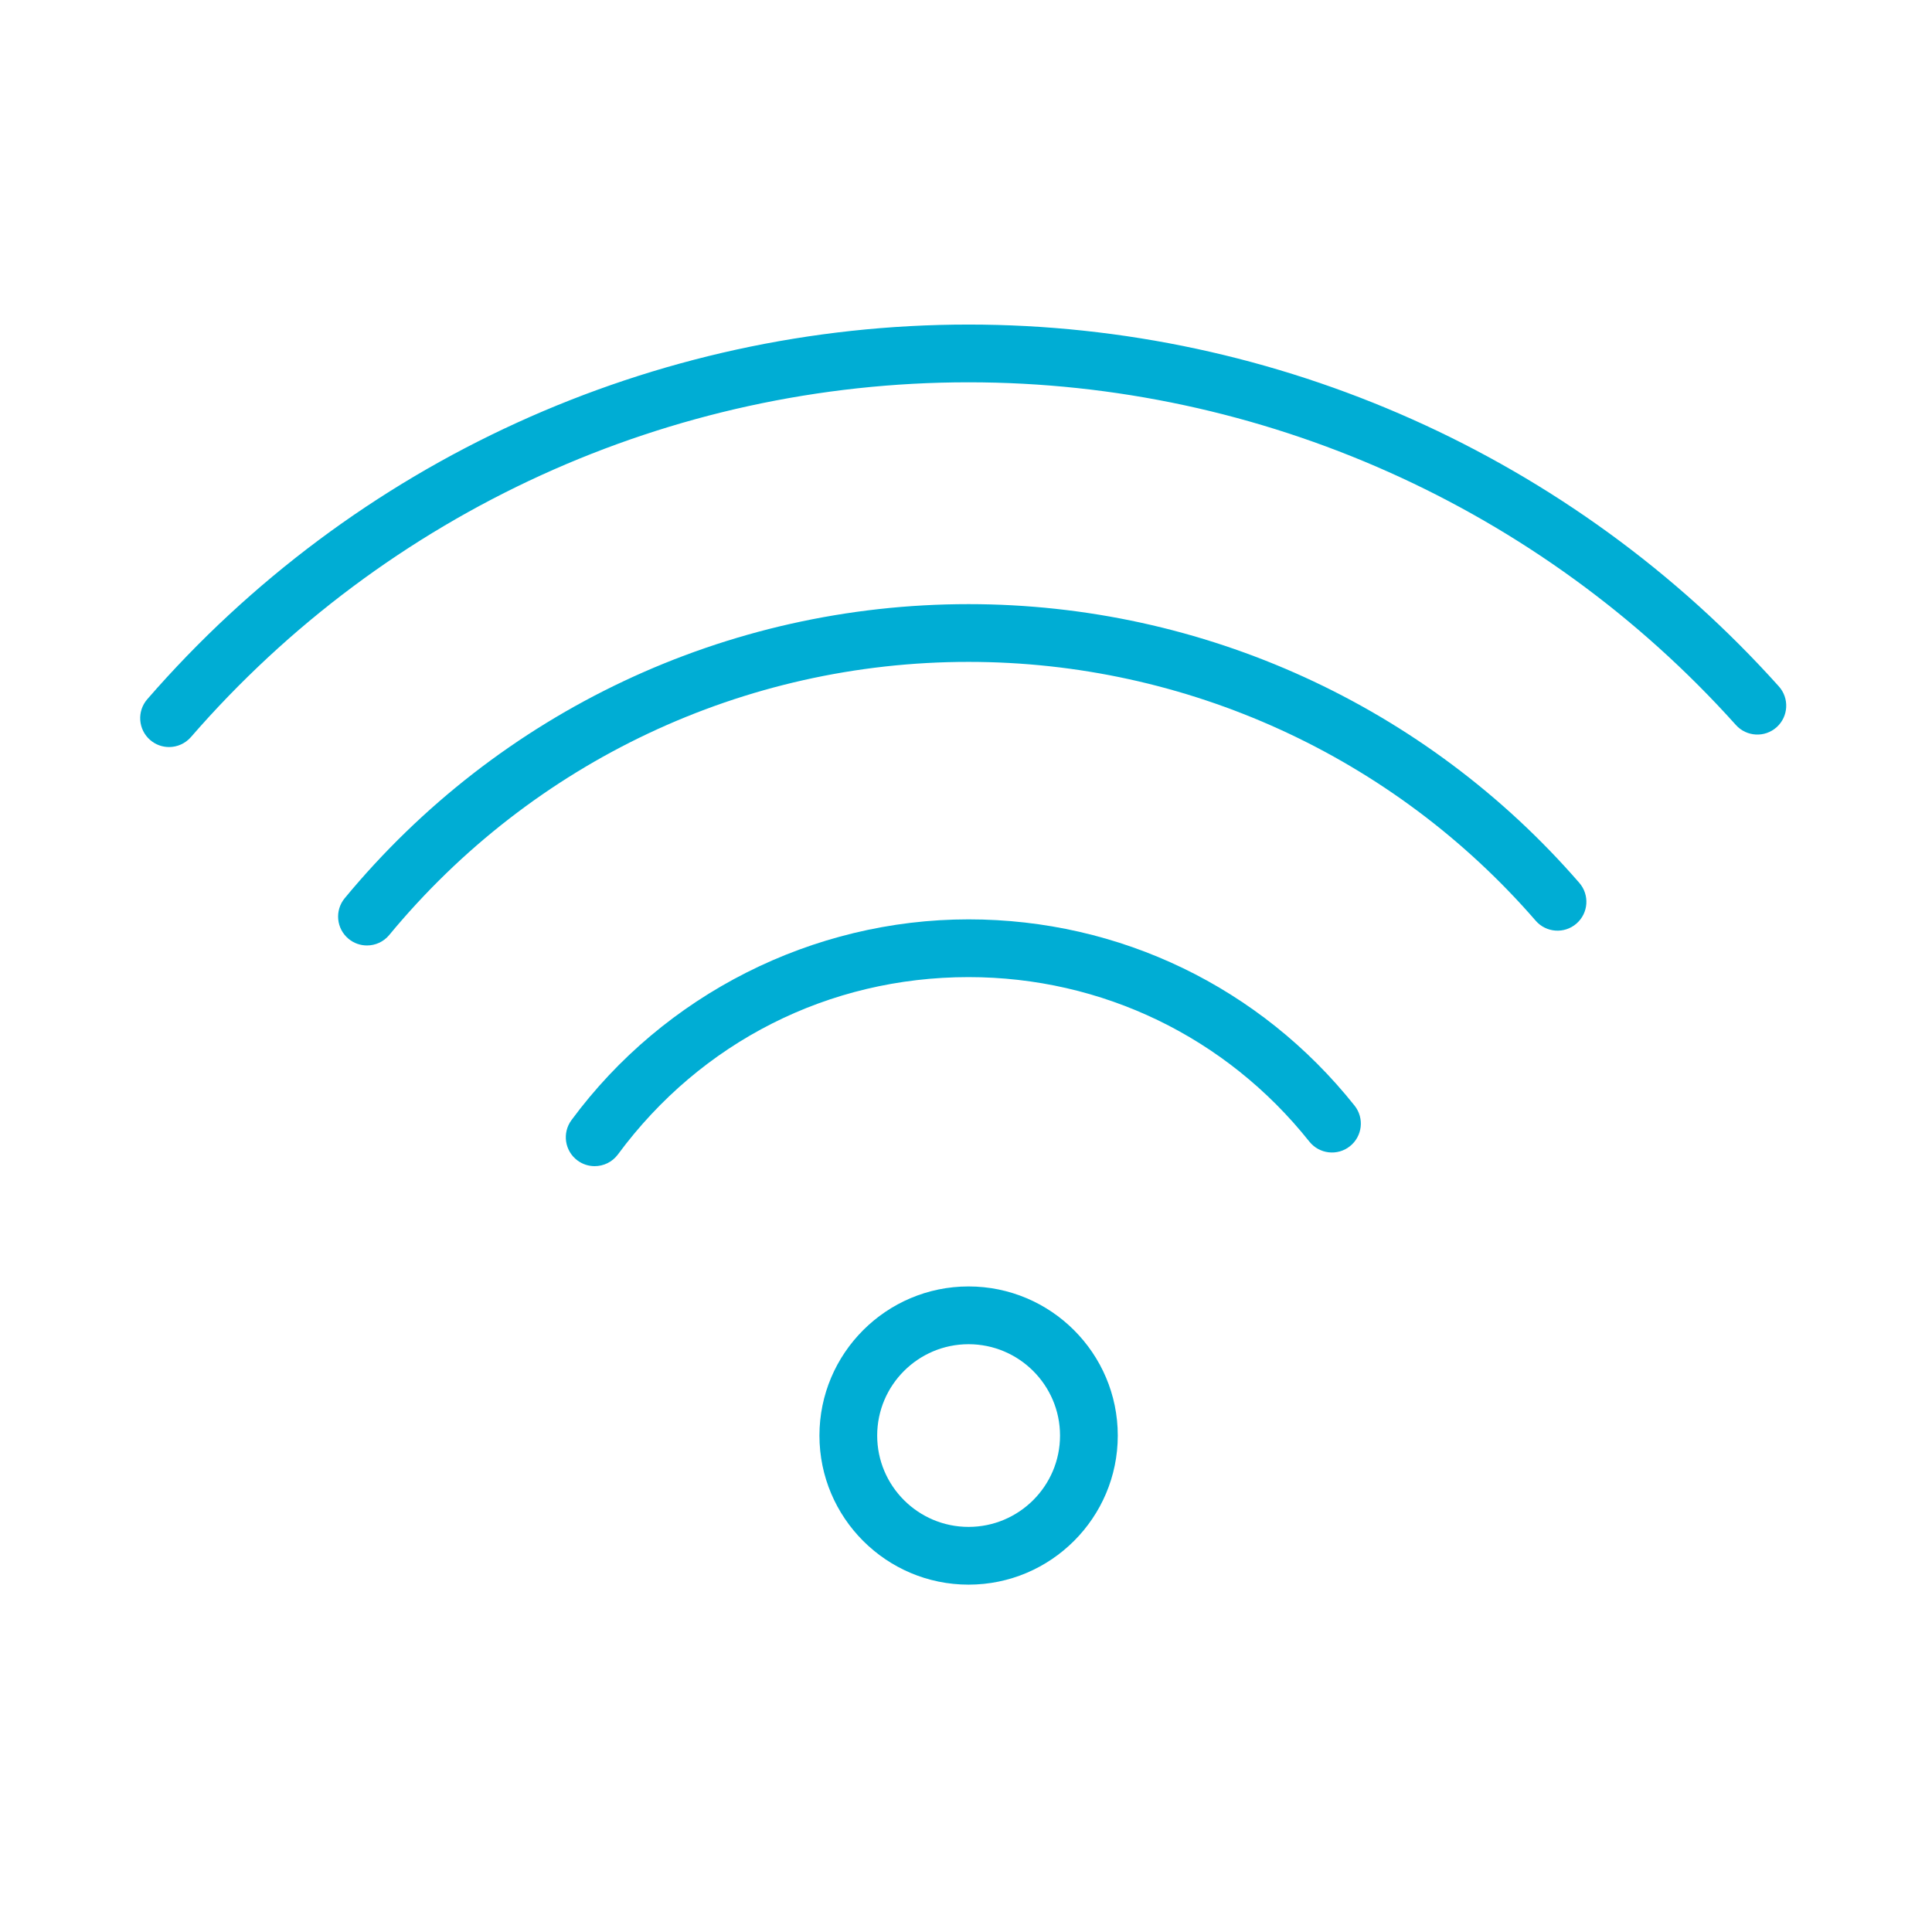 <svg width="100" height="100" viewBox="0 0 100 100" fill="none" xmlns="http://www.w3.org/2000/svg">
<path d="M50.132 82.021C45.876 82.021 42.414 78.559 42.414 74.304C42.414 70.048 45.876 66.586 50.132 66.586C54.392 66.586 57.856 70.048 57.856 74.304C57.856 78.559 54.392 82.021 50.132 82.021ZM50.132 69.576C47.525 69.576 45.403 71.697 45.403 74.305C45.403 76.912 47.524 79.032 50.132 79.032C52.743 79.032 54.867 76.912 54.867 74.305C54.867 71.697 52.743 69.576 50.132 69.576Z" fill="#00ADD4"/>
<path d="M30.78 60.36C30.471 60.36 30.16 60.265 29.893 60.068C29.229 59.578 29.088 58.642 29.579 57.977C34.382 51.47 42.066 47.586 50.133 47.586C57.953 47.586 65.234 51.1 70.112 57.227C70.626 57.873 70.519 58.813 69.873 59.328C69.228 59.843 68.287 59.734 67.772 59.089C63.466 53.678 57.036 50.575 50.133 50.575C42.905 50.575 36.289 53.921 31.984 59.753C31.69 60.151 31.237 60.36 30.78 60.36Z" fill="#00ADD4"/>
<path d="M18.994 48.937C18.659 48.937 18.321 48.825 18.042 48.594C17.406 48.068 17.317 47.127 17.843 46.49C25.842 36.817 37.61 31.27 50.131 31.27C62.27 31.27 73.793 36.529 81.746 45.698C82.286 46.322 82.22 47.265 81.596 47.806C80.973 48.346 80.029 48.28 79.488 47.657C72.103 39.142 61.404 34.259 50.132 34.259C38.506 34.259 27.576 39.411 20.147 48.395C19.852 48.753 19.424 48.937 18.994 48.937Z" fill="#00ADD4"/>
<path d="M8.75 38.667C8.402 38.667 8.054 38.546 7.771 38.301C7.148 37.76 7.081 36.815 7.622 36.193C18.322 23.868 33.817 16.799 50.133 16.799C66.109 16.799 81.396 23.626 92.073 35.528C92.624 36.143 92.572 37.087 91.959 37.639C91.345 38.19 90.4 38.139 89.848 37.524C79.737 26.253 65.262 19.788 50.134 19.788C34.685 19.788 20.013 26.482 9.881 38.153C9.583 38.492 9.168 38.667 8.75 38.667Z" fill="#00ADD4"/>
</svg>
